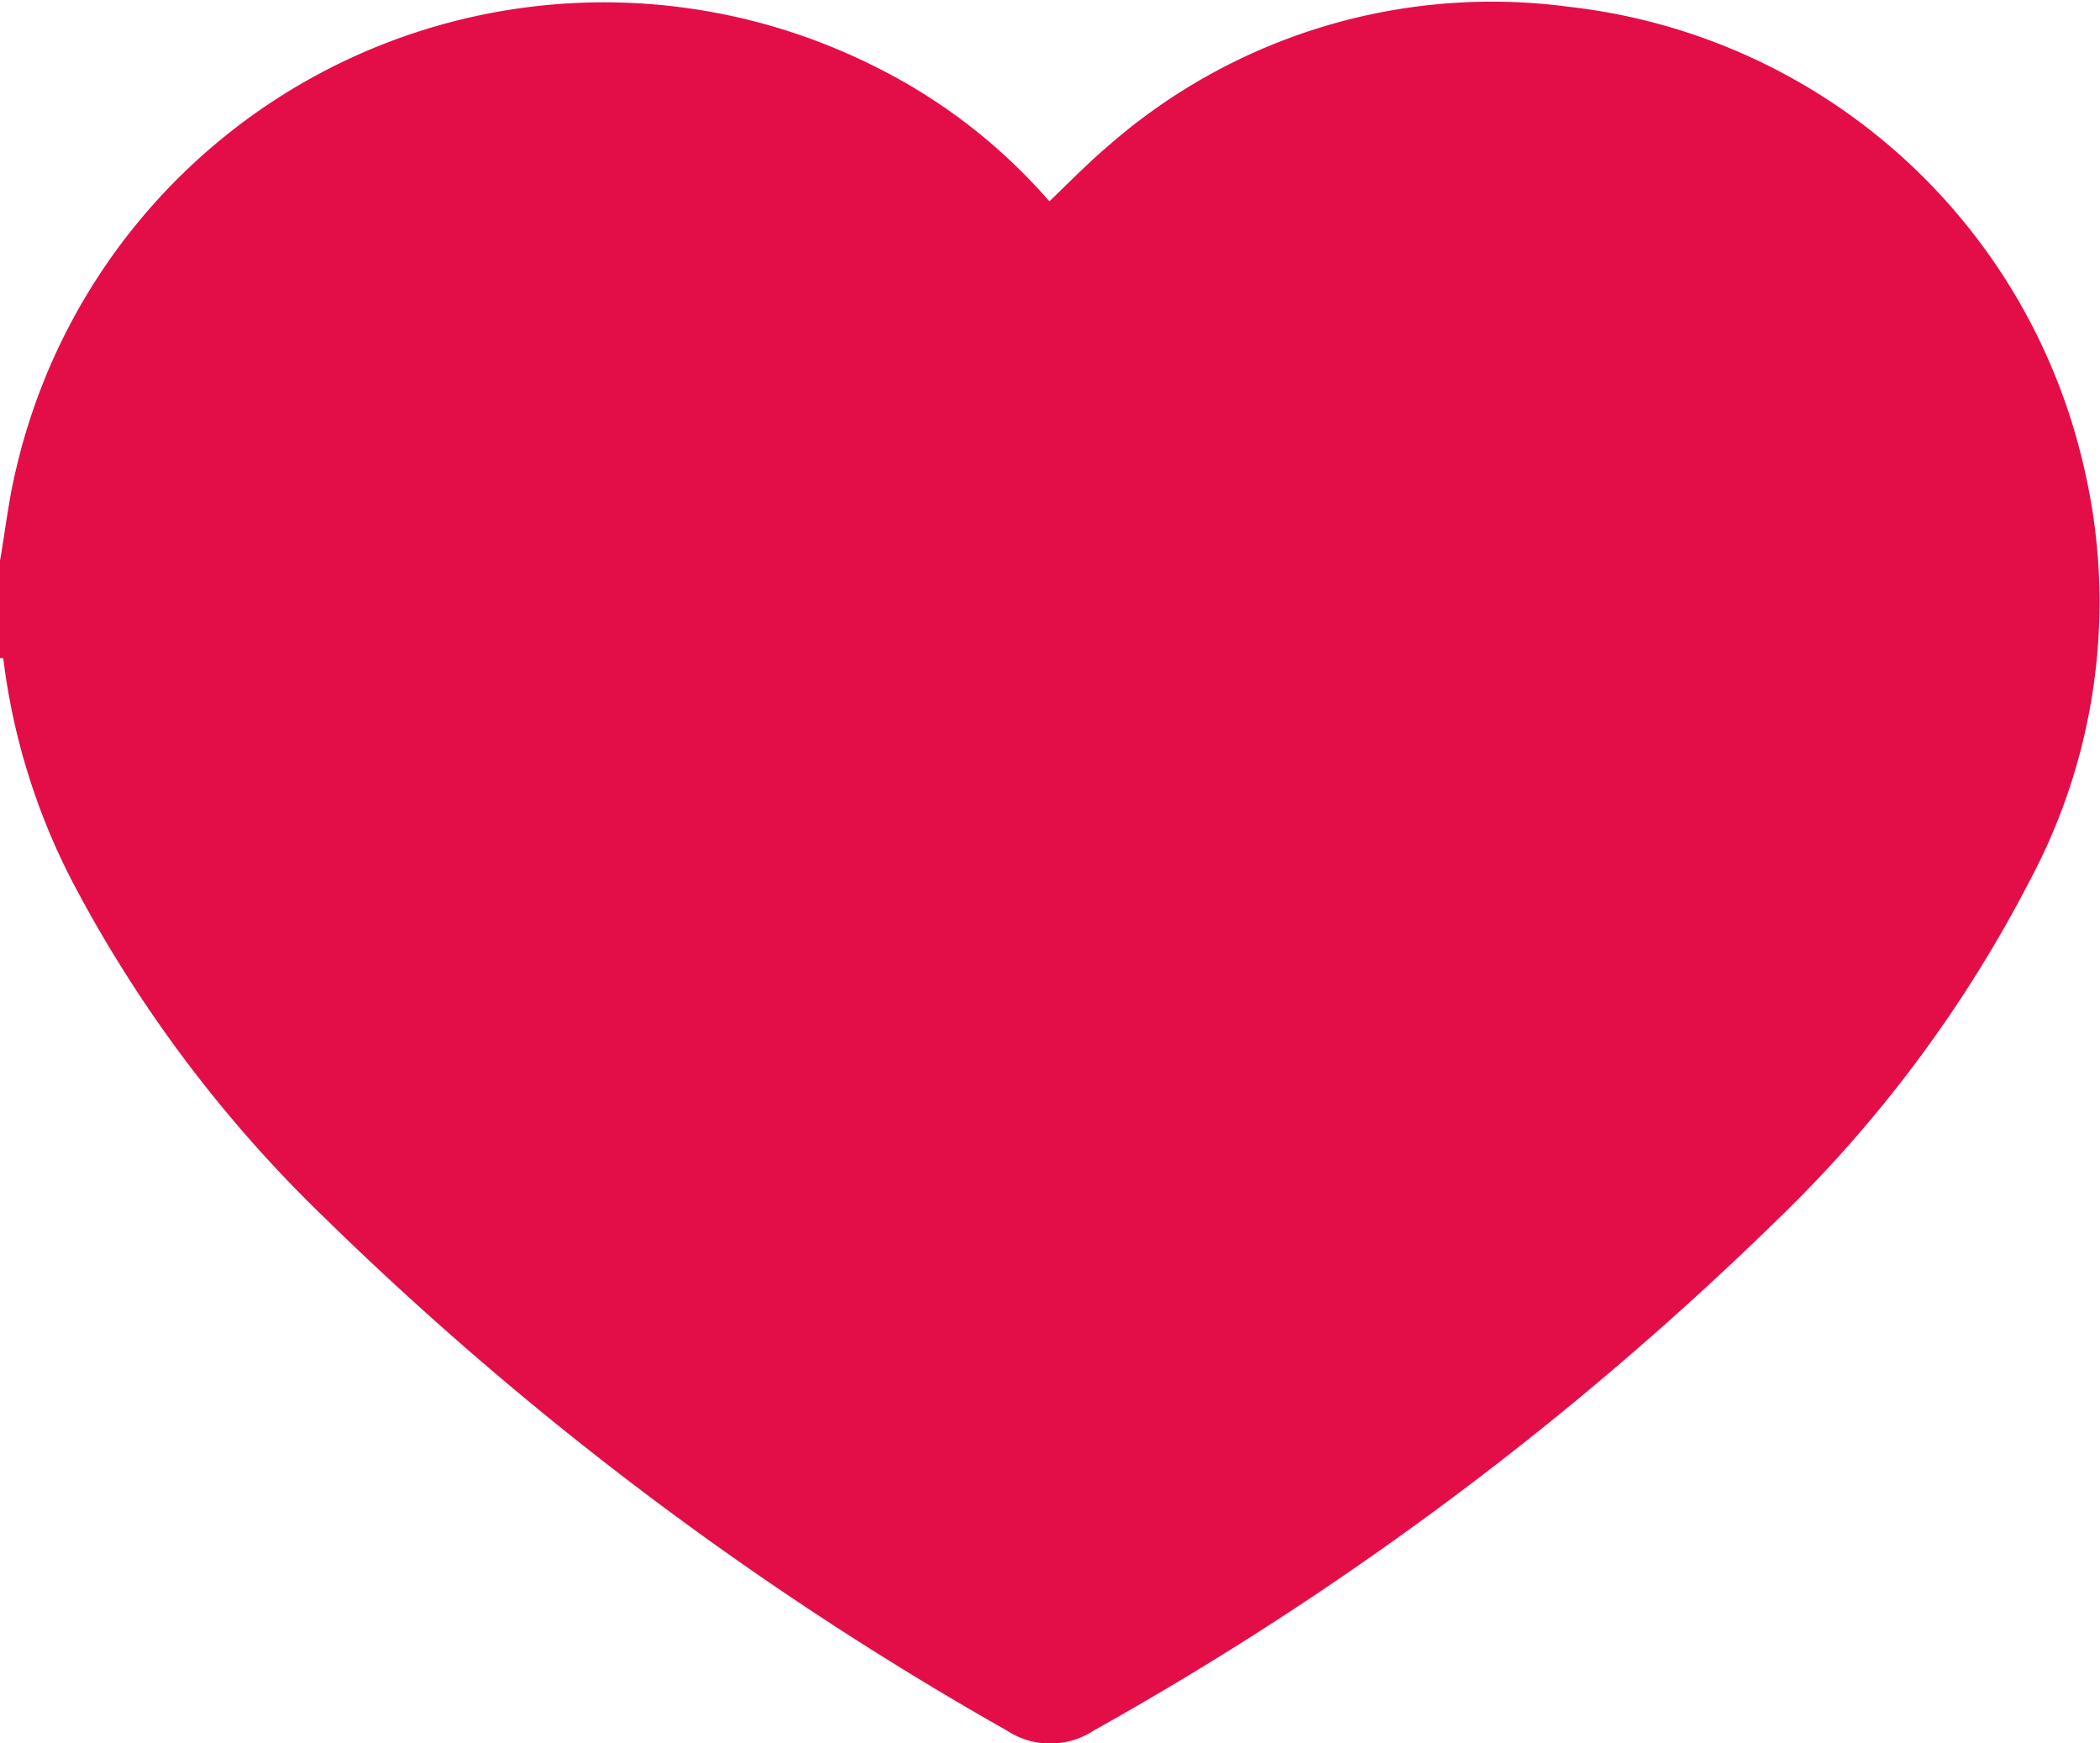 <svg xmlns="http://www.w3.org/2000/svg" width="35.433" height="29.413" viewBox="0 0 35.433 29.413">
  <g id="Component_3_46" data-name="Component 3 – 46" transform="translate(0.25 0.256)">
    <path id="Path_196" data-name="Path 196" d="M17.993,4.922,15.039,2.3,9.738.849,4.381,3.024,1.815,6.316,1.2,8.6v2.79l.614,3.181,2.567,3.459,6.082,5.859,7.53,5.245,10.047-7.2,6.194-7.589,1.228-4.966L33.955,5.87,31.667,3.024,28.654,1.406,24.971.849l-3.236,1L19.168,3.024Z" transform="translate(-0.526 -0.435)" fill="#e30e48"/>
    <path id="Path_10" data-name="Path 10" d="M1064.929,712.128a9.817,9.817,0,0,0-8.448-7.494,9.575,9.575,0,0,0-7.574,2.274c-.4.341-.773.728-1.158,1.095a.182.182,0,0,1-.059-.026c-.057-.056-.112-.113-.166-.173a9.223,9.223,0,0,0-2.846-2.189,9.935,9.935,0,0,0-14.128,6.606c-.124.5-.182,1.025-.271,1.539v1.364a1.719,1.719,0,0,1,.055.23,10.864,10.864,0,0,0,1.145,3.688,21.972,21.972,0,0,0,4.2,5.594,55.409,55.409,0,0,0,11.469,8.619,1.082,1.082,0,0,0,1.207,0,54.384,54.384,0,0,0,11.491-8.585,21.678,21.678,0,0,0,4.214-5.664A9.721,9.721,0,0,0,1064.929,712.128Zm-2.786,6.77a22.572,22.572,0,0,1-4.39,5.36,54.927,54.927,0,0,1-9.789,7.189.354.354,0,0,1-.427,0,56.64,56.64,0,0,1-9.845-7.289,21.144,21.144,0,0,1-4.705-6.005,7.811,7.811,0,0,1,.311-7.991,7.928,7.928,0,0,1,6.9-3.854,8.043,8.043,0,0,1,6.583,3.385,3.555,3.555,0,0,0,.316.4.9.9,0,0,0,1.285.007,3.737,3.737,0,0,0,.344-.423,7.97,7.97,0,0,1,7.217-3.343,8.137,8.137,0,0,1,7.364,6.638A8.656,8.656,0,0,1,1062.143,718.9Z" transform="translate(-1030.28 -704.526)" fill="#e30e48" stroke="#e30e48" stroke-width="0.5"/>
  </g>
</svg>
